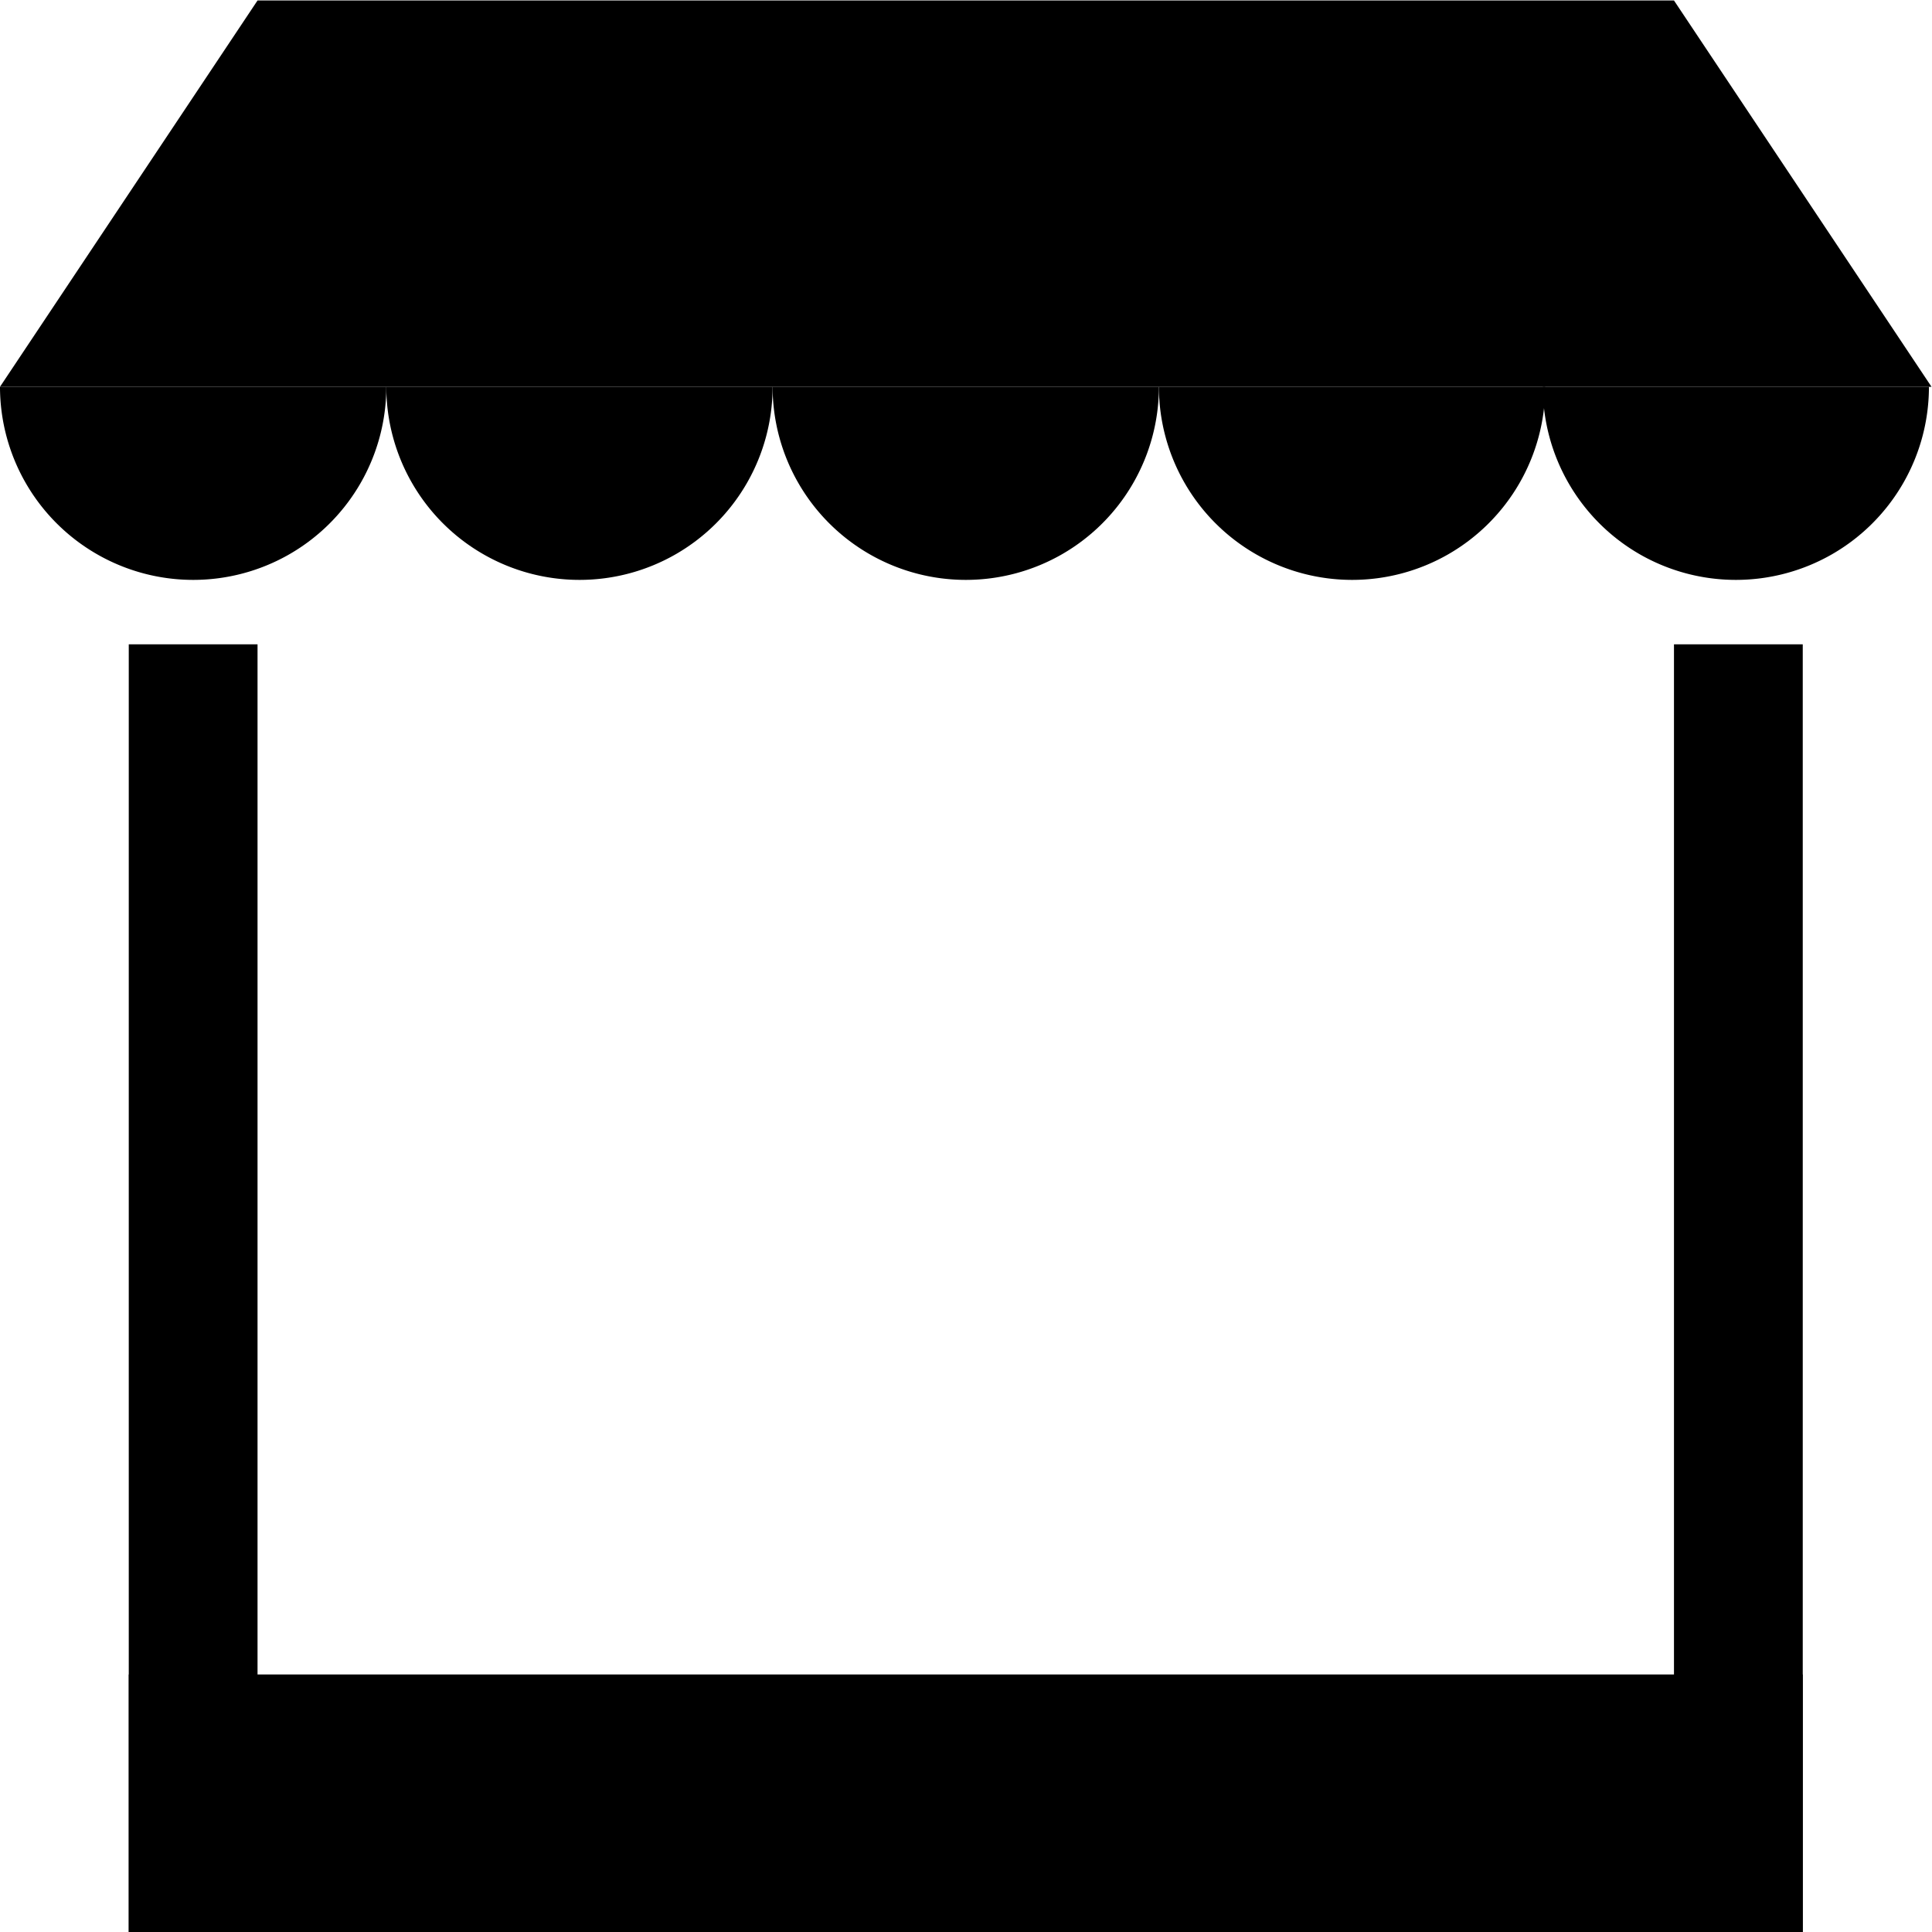 <?xml version="1.0" encoding="UTF-8" standalone="no"?>
<!-- Created with Inkscape (http://www.inkscape.org/) -->

<svg
   xmlns:dc="http://purl.org/dc/elements/1.1/"
   xmlns:cc="http://creativecommons.org/ns#"
   xmlns:rdf="http://www.w3.org/1999/02/22-rdf-syntax-ns#"
   xmlns:svg="http://www.w3.org/2000/svg"
   xmlns="http://www.w3.org/2000/svg"
   xmlns:sodipodi="http://sodipodi.sourceforge.net/DTD/sodipodi-0.dtd"
   xmlns:inkscape="http://www.inkscape.org/namespaces/inkscape"
   version="1.1"
   id="svg3688"
   xml:space="preserve"
   width="15"
   height="15"
   viewBox="0 0 15 15"
   sodipodi:docname="G_15.svg"
   inkscape:version="0.92.1 r15371"><defs
     id="defs3692" /><sodipodi:namedview
     pagecolor="#ffffff"
     bordercolor="#666666"
     borderopacity="1"
     objecttolerance="10"
     gridtolerance="10"
     guidetolerance="10"
     inkscape:pageopacity="0"
     inkscape:pageshadow="2"
     inkscape:window-width="1920"
     inkscape:window-height="1137"
     id="namedview3690"
     showgrid="true"
     inkscape:zoom="64"
     inkscape:cx="4.9296662"
     inkscape:cy="5.3515691"
     inkscape:window-x="1912"
     inkscape:window-y="10"
     inkscape:window-maximized="1"
     inkscape:current-layer="g3696"
     inkscape:measure-start="0,0"
     inkscape:measure-end="0,0"><inkscape:grid
       type="xygrid"
       id="grid3700" /></sodipodi:namedview><g
     id="g3696"
     inkscape:groupmode="layer"
     inkscape:label="maki-template-illustrator-CS6"
     transform="matrix(1.333,0,0,-1.333,0,15)"><rect
       id="rect19"
       width="0.75"
       height="7.5"
       x="0.75"
       y="-7.5"
       transform="scale(1,-1)"
       style="stroke-width:0.75" /><rect
       id="rect21"
       width="9.75"
       height="1.5"
       x="0.75"
       y="-1.5"
       transform="scale(1,-1)"
       style="stroke-width:0.75" /><rect
       id="rect23"
       width="0.75"
       height="7.5"
       x="9.75"
       y="-7.5"
       transform="scale(1,-1)"
       style="stroke-width:0.75" /><path
       transform="scale(1,-1)"
       style="stroke-width:0.75"
       d="m 1.5,-11.25 h 8.25 l 1.5,2.25 H 0 Z"
       id="rect25"
       inkscape:connector-curvature="0"
       sodipodi:nodetypes="ccccc" /><path
       id="path94"
       transform="scale(1,-1)"
       sodipodi:type="arc"
       sodipodi:cx="1.125"
       sodipodi:cy="-9"
       sodipodi:rx="1.125"
       sodipodi:ry="1.125"
       sodipodi:start="0"
       sodipodi:end="3.1415927"
       d="m 2.25,-9 a 1.125,1.125 0 0 1 -0.562,0.974 1.125,1.125 0 0 1 -1.125,0 A 1.125,1.125 0 0 1 0,-9 L 1.125,-9 Z"
       style="stroke-width:0.75" /><path
       id="path94-2"
       sodipodi:type="arc"
       sodipodi:cx="3.375"
       sodipodi:cy="-9"
       sodipodi:rx="1.125"
       sodipodi:ry="1.125"
       sodipodi:start="0"
       sodipodi:end="3.1415927"
       d="m 4.5,-9 a 1.125,1.125 0 0 1 -0.562,0.974 1.125,1.125 0 0 1 -1.125,0 A 1.125,1.125 0 0 1 2.25,-9 L 3.375,-9 Z"
       style="stroke-width:0.75"
       transform="scale(1,-1)" /><path
       id="path94-2-6"
       sodipodi:type="arc"
       sodipodi:cx="5.625"
       sodipodi:cy="-9"
       sodipodi:rx="1.125"
       sodipodi:ry="1.125"
       sodipodi:start="0"
       sodipodi:end="3.1415927"
       d="m 6.75,-9 a 1.125,1.125 0 0 1 -0.562,0.974 1.125,1.125 0 0 1 -1.125,0 A 1.125,1.125 0 0 1 4.5,-9 L 5.625,-9 Z"
       style="stroke-width:0.75"
       transform="scale(1,-1)" /><path
       id="path94-9"
       sodipodi:type="arc"
       sodipodi:cx="7.875"
       sodipodi:cy="-9"
       sodipodi:rx="1.125"
       sodipodi:ry="1.125"
       sodipodi:start="0"
       sodipodi:end="3.1415927"
       d="m 9,-9 a 1.125,1.125 0 0 1 -0.562,0.974 1.125,1.125 0 0 1 -1.125,0 A 1.125,1.125 0 0 1 6.75,-9 L 7.875,-9 Z"
       style="stroke-width:0.75"
       transform="scale(1,-1)" /><path
       id="path94-2-2"
       sodipodi:type="arc"
       sodipodi:cx="10.109931"
       sodipodi:cy="-9"
       sodipodi:rx="1.125"
       sodipodi:ry="1.125"
       sodipodi:start="0"
       sodipodi:end="3.1415927"
       d="m 11.235,-9 a 1.125,1.125 0 0 1 -0.562,0.974 1.125,1.125 0 0 1 -1.125,0 1.125,1.125 0 0 1 -0.562,-0.974 l 1.125,10e-8 z"
       style="stroke-width:0.75"
       transform="scale(1,-1)" /></g></svg>